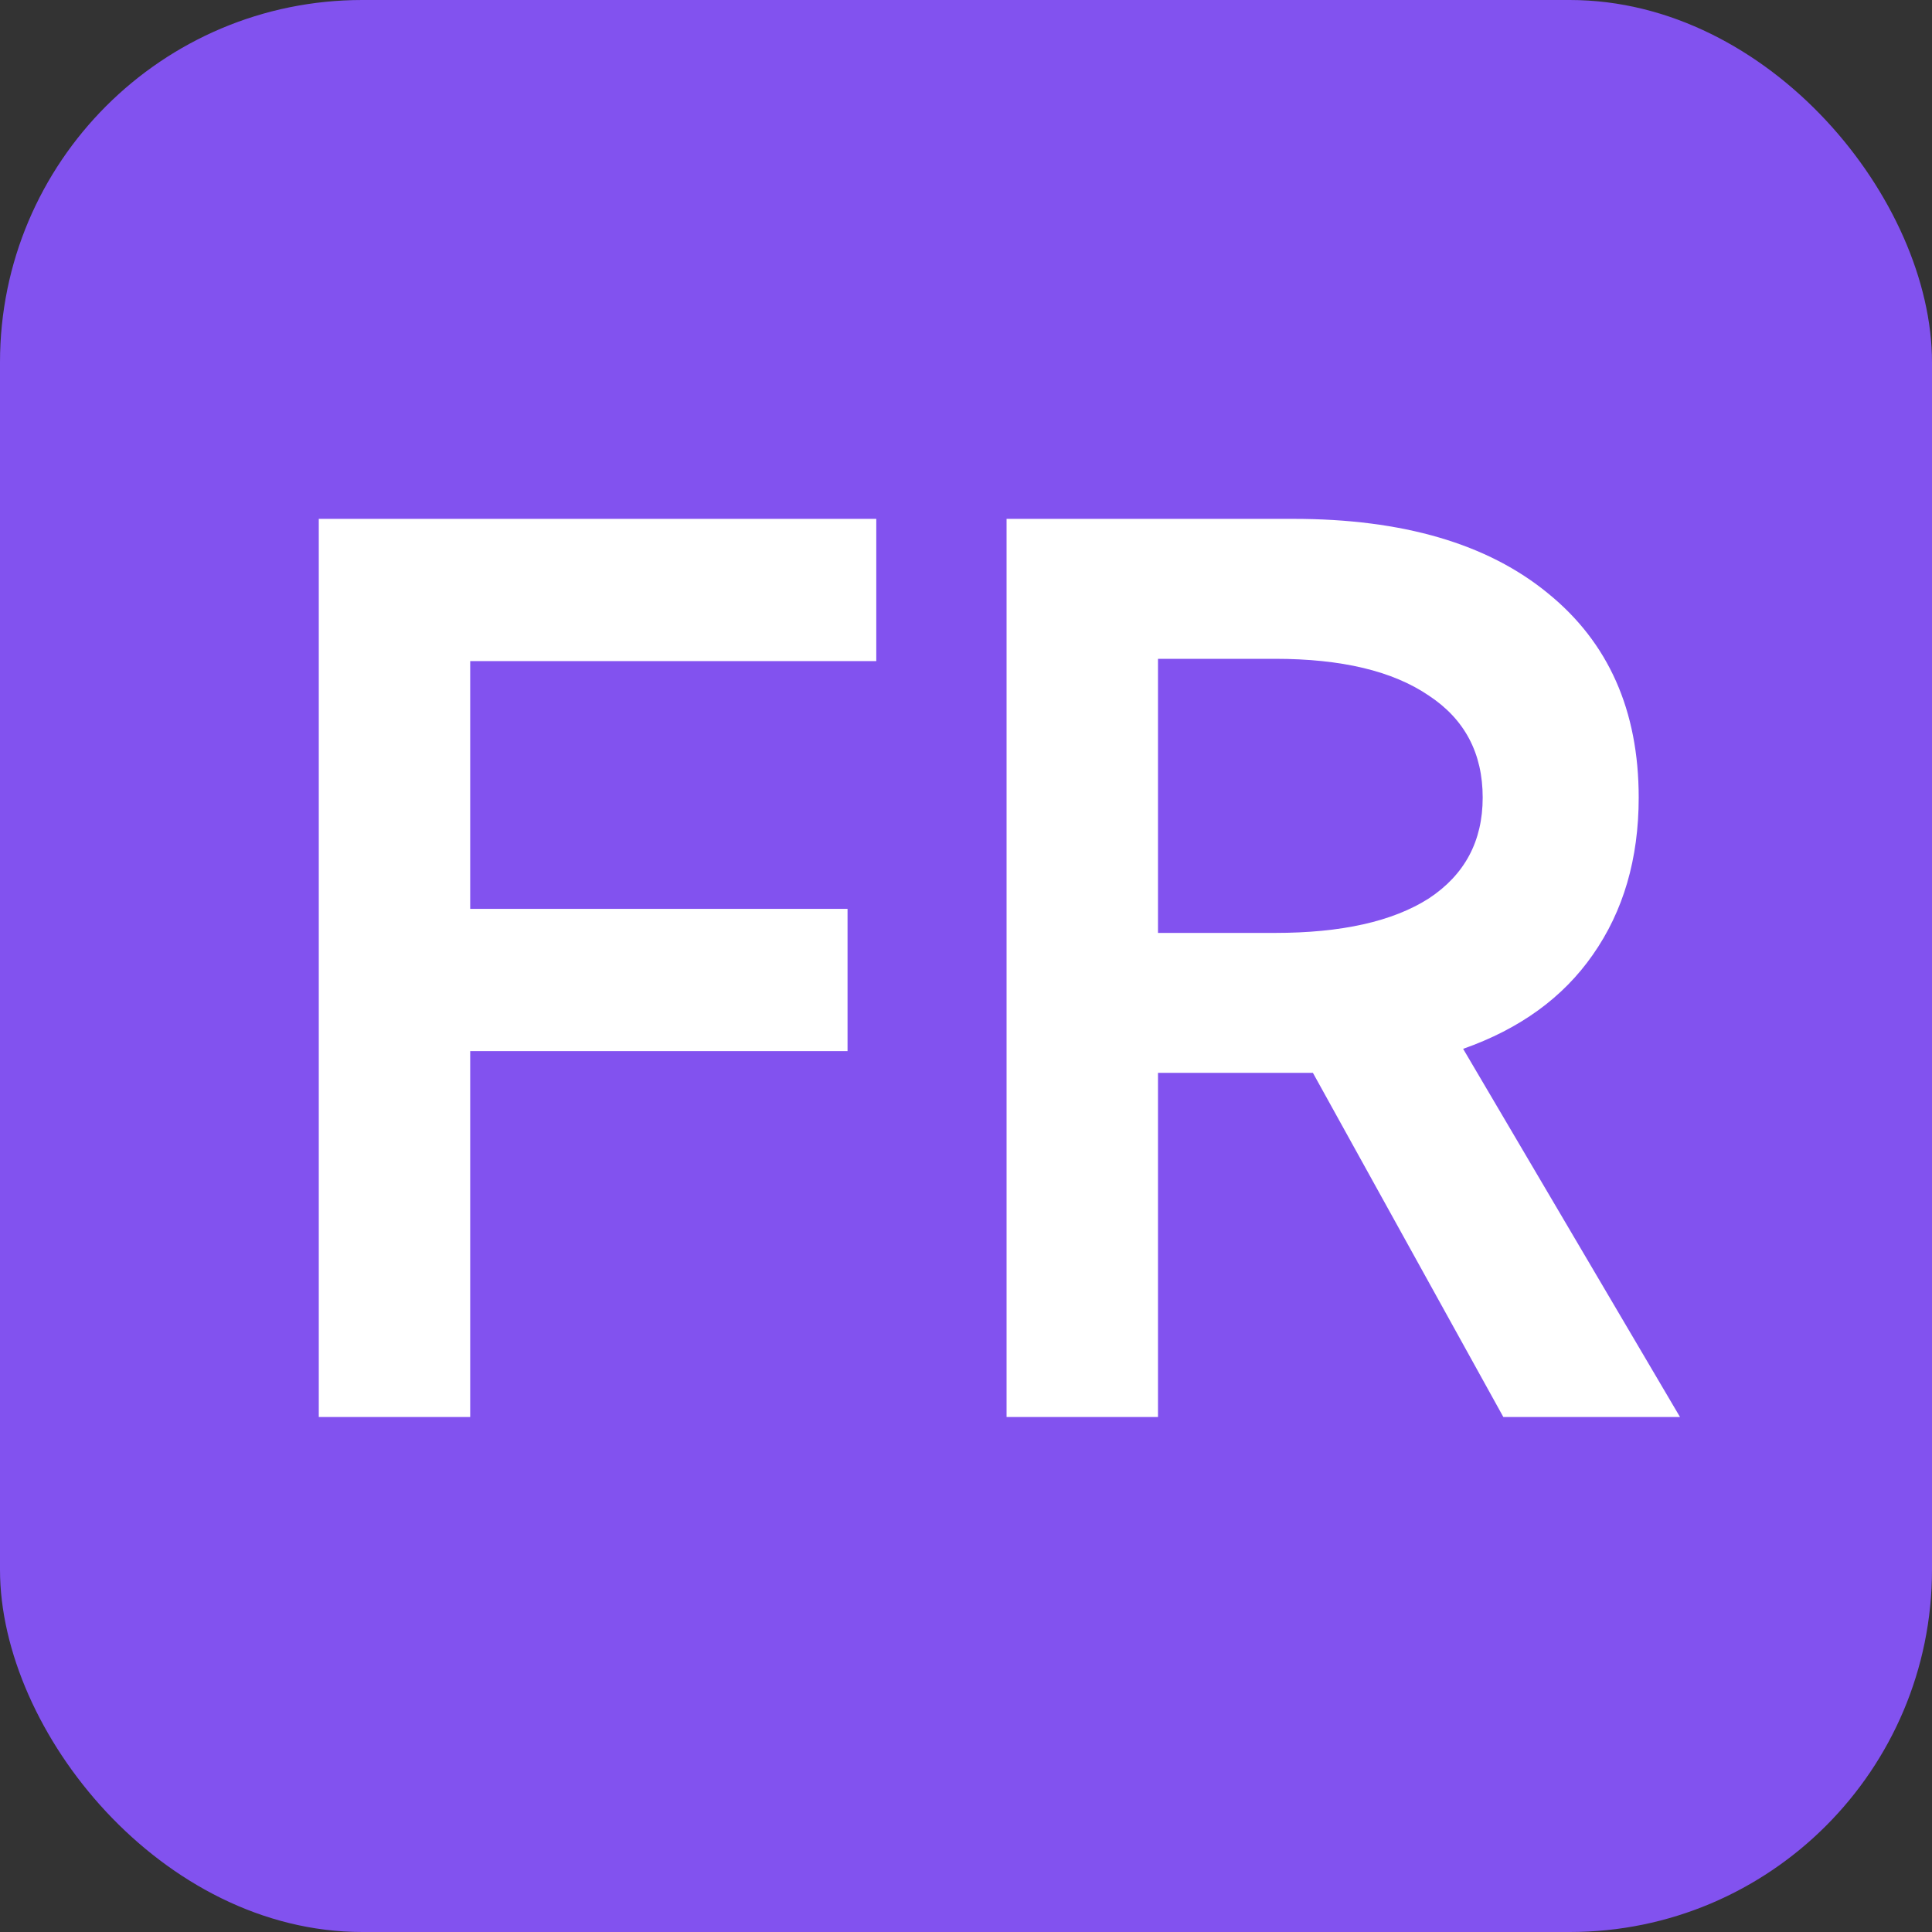 <svg viewBox="0 0 16 16" fill="none" xmlns="http://www.w3.org/2000/svg">
<rect x="0" y="0" width="16" height="16" fill="#333333" stroke="none"/>
<g clip-path="url(#clip0_337_1180)">
<rect width="16" height="16" rx="3" fill="#8252EF"/>
<path d="M3.894 8.705V11.735H2.64V4.297H7.257V5.475H3.894V7.527H7.019V8.705H3.894ZM13.913 11.735H12.45L10.873 8.885H10.806H9.59V11.735H8.336V4.297H10.711C11.617 4.297 12.32 4.503 12.82 4.914C13.32 5.32 13.571 5.883 13.571 6.605C13.571 7.112 13.444 7.546 13.191 7.907C12.944 8.262 12.586 8.521 12.117 8.686L13.913 11.735ZM9.59 7.726H10.559C11.11 7.726 11.534 7.631 11.832 7.441C12.13 7.245 12.279 6.966 12.279 6.605C12.279 6.238 12.13 5.956 11.832 5.76C11.534 5.557 11.11 5.456 10.559 5.456H9.59V7.726Z" fill="white"/>
</g>
<defs>
<clipPath id="clip0_337_1180">
<rect width="16" height="16" fill="white"/>
</clipPath>
</defs>
</svg>
